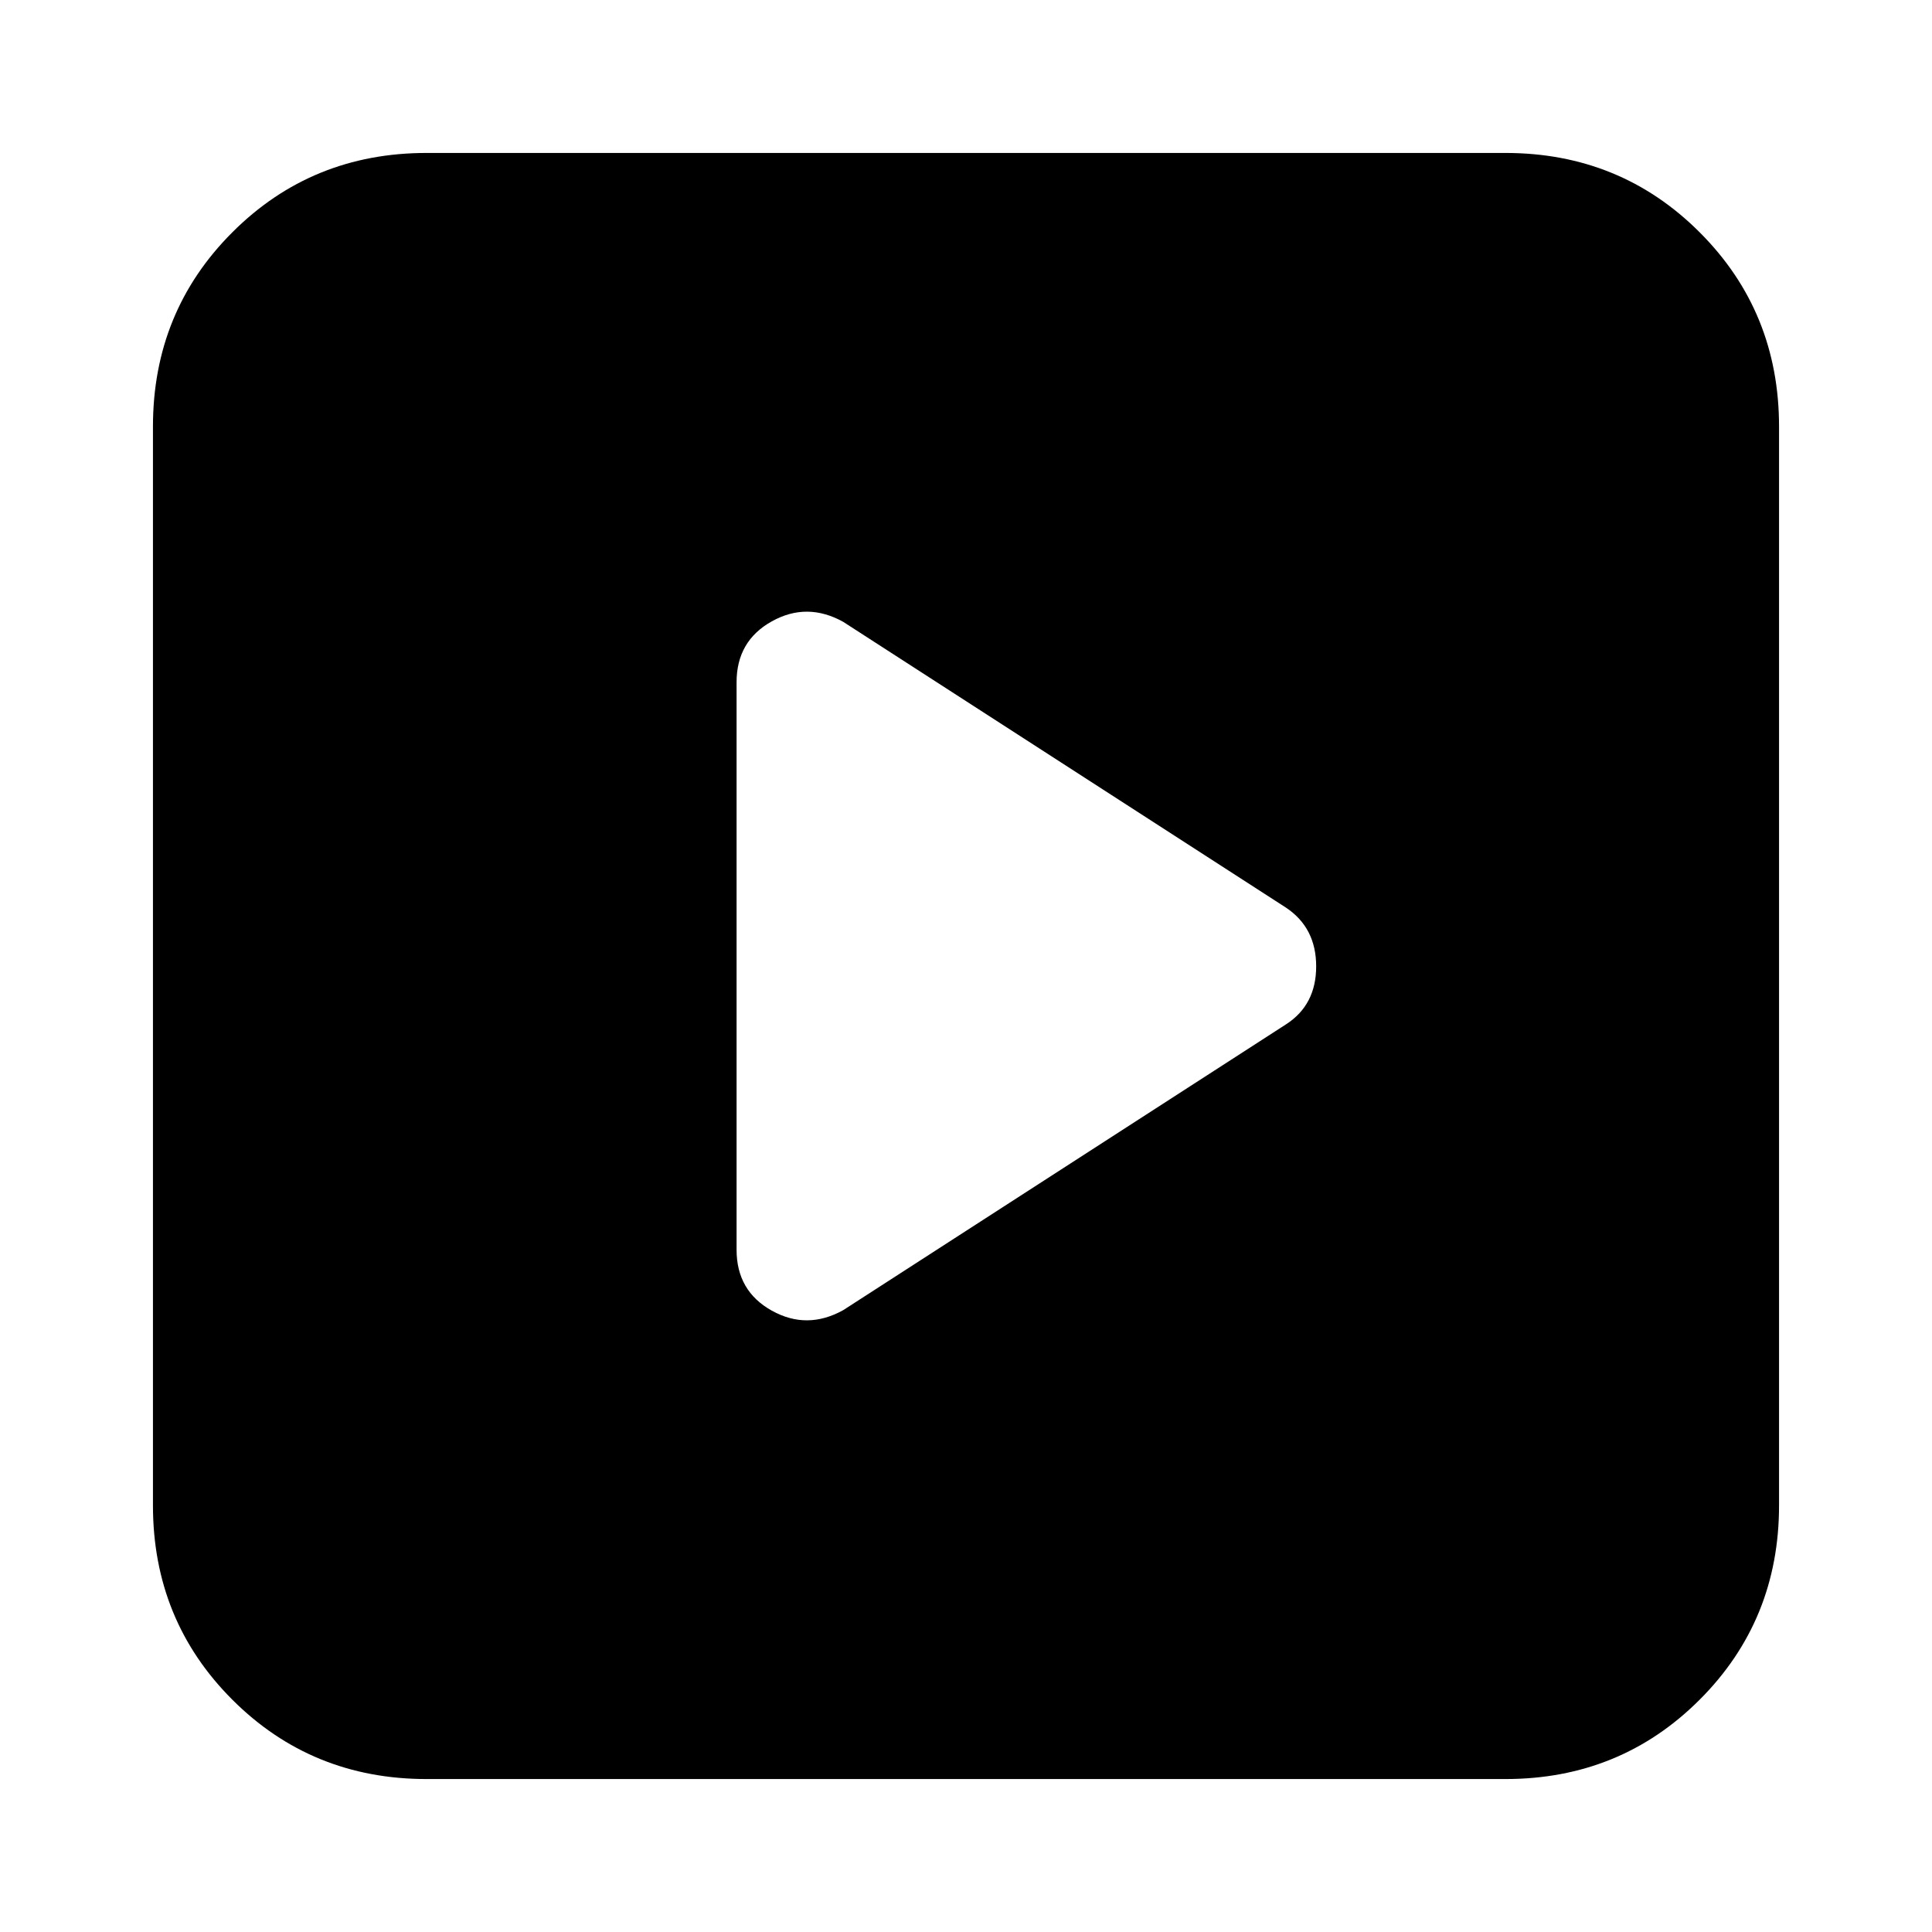 <svg xmlns="http://www.w3.org/2000/svg" height="24" viewBox="0 -960 960 960" width="24"><path d="M639-451q15-9.64 15-28.82T639-509L419-651q-18-10-35.5-.25T366-621v282q0 20.5 17.5 30.25T419-309l220-142ZM212-76q-57.12 0-96.56-39.44Q76-154.88 76-212v-536q0-57.13 39.44-96.56Q154.88-884 212-884h536q57.13 0 96.56 39.44Q884-805.13 884-748v536q0 57.12-39.44 96.56Q805.13-76 748-76H212Z"/></svg>